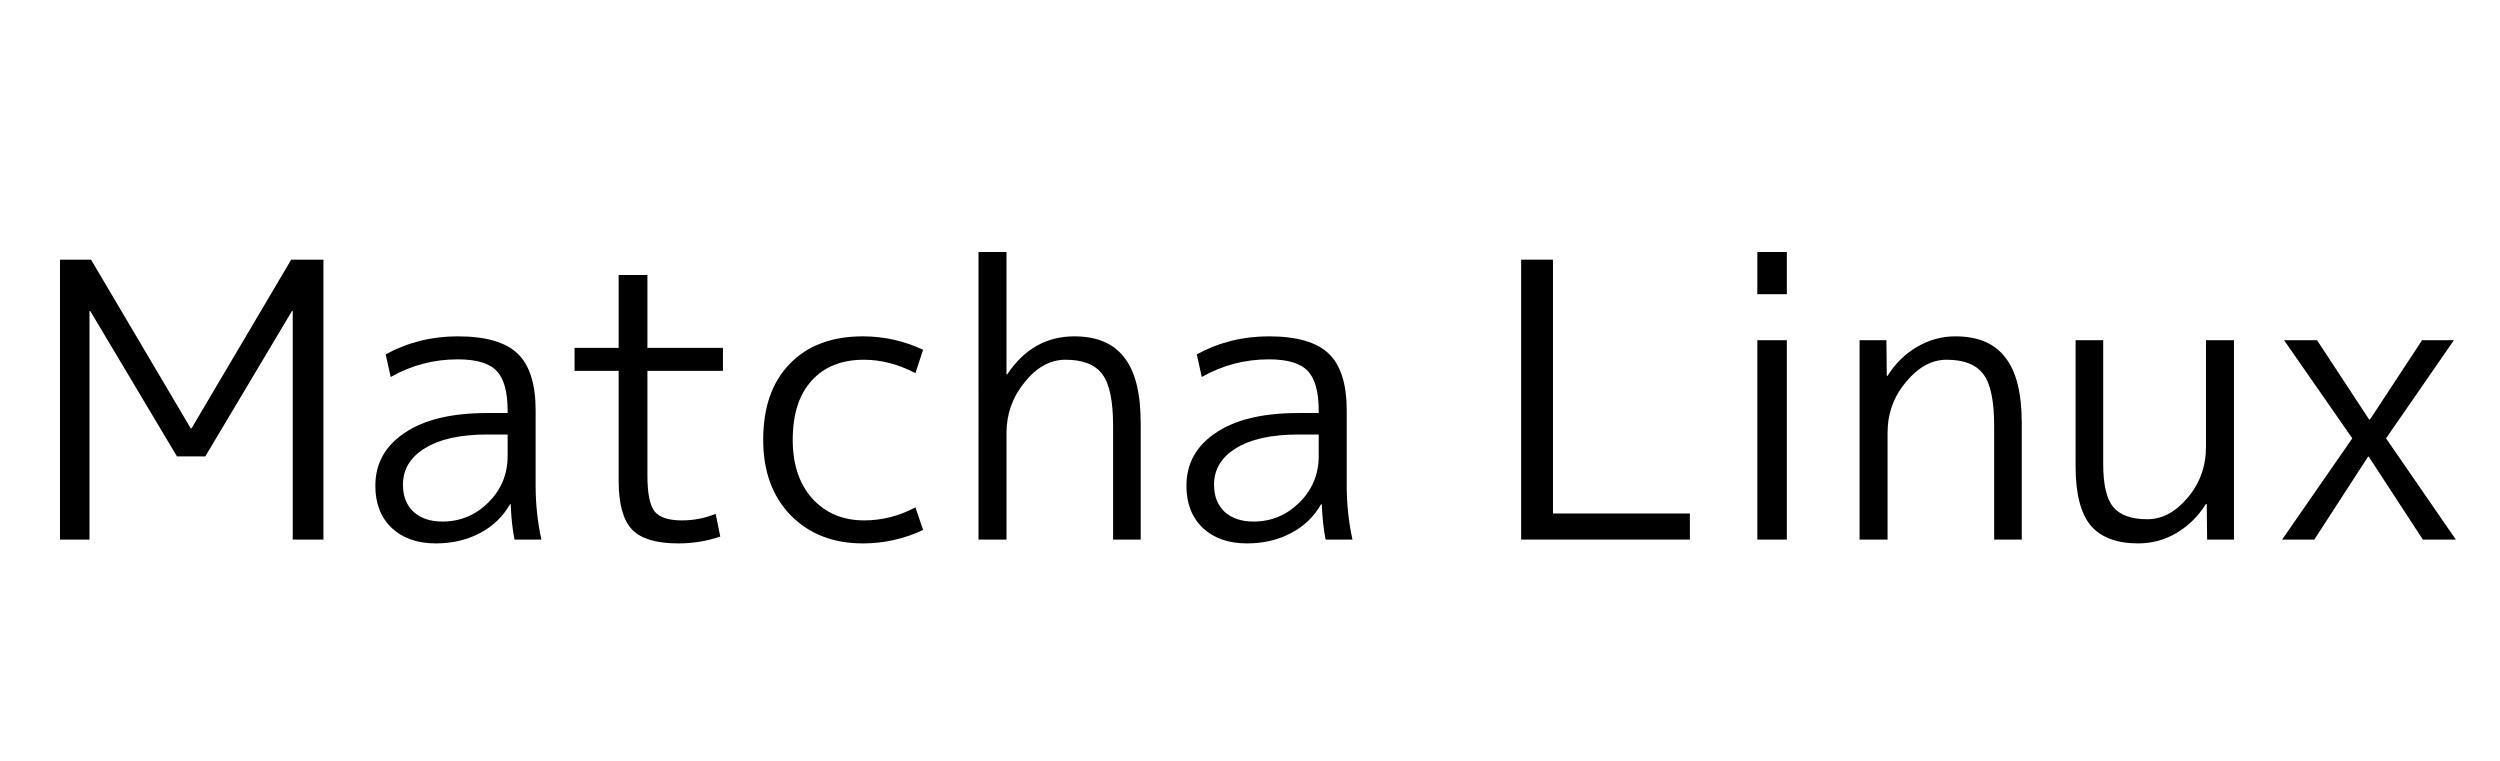 <?xml version="1.0" encoding="UTF-8" standalone="no"?>
<svg
   xmlns:dc="http://purl.org/dc/elements/1.1/"
   xmlns:cc="http://creativecommons.org/ns#"
   xmlns:rdf="http://www.w3.org/1999/02/22-rdf-syntax-ns#"
   xmlns:svg="http://www.w3.org/2000/svg"
   xmlns="http://www.w3.org/2000/svg"
   xmlns:sodipodi="http://sodipodi.sourceforge.net/DTD/sodipodi-0.dtd"
   xmlns:inkscape="http://www.inkscape.org/namespaces/inkscape"
   sodipodi:docname="matcha.svg"
   inkscape:version="1.0 (4035a4fb49, 2020-05-01)"
   id="svg8"
   version="1.1"
   viewBox="0 0 690 210"
   height="210mm"
   width="690mm">
  <defs
     id="defs2" />
  <sodipodi:namedview
     inkscape:window-maximized="0"
     inkscape:window-y="0"
     inkscape:window-x="0"
     inkscape:window-height="728"
     inkscape:window-width="1366"
     width="594mm"
     showgrid="false"
     inkscape:document-rotation="0"
     inkscape:current-layer="layer1"
     inkscape:document-units="mm"
     inkscape:cy="650.2868"
     inkscape:cx="1451.7683"
     inkscape:zoom="0.35"
     inkscape:pageshadow="2"
     inkscape:pageopacity="0.0"
     borderopacity="1.0"
     bordercolor="#666666"
     pagecolor="#ffffff"
     id="base" />
  <g
     id="layer1"
     inkscape:groupmode="layer"
     inkscape:label="レイヤー 1">
    <g
       style="font-size:50.8px;line-height:1.25;font-family:'M+ 1p';-inkscape-font-specification:'M+ 1p';stroke-width:0.265"
       id="text18"
       aria-label="Matcha Linux">
      <path
         id="path20"
         style="font-size:105.833px;stroke-width:0.265"
         d="M 16.555,148.923 V 71.665 H 25.128 l 27.517,46.567 h 0.212 l 27.517,-46.567 h 8.89 v 77.258 h -8.467 V 85.846 H 80.584 L 56.666,125.957 H 48.834 L 24.916,85.846 h -0.212 v 63.076 z" />
      <path
         id="path22"
         style="font-size:105.833px;stroke-width:0.265"
         d="m 126.349,92.831 q 11.536,0 16.51,4.762 4.974,4.762 4.974,15.663 v 20.849 q 0,7.514 1.587,14.817 h -7.408 q -0.847,-4.127 -1.058,-9.737 h -0.212 q -2.857,5.08 -8.255,7.937 -5.397,2.857 -12.171,2.857 -7.62,0 -12.171,-4.233 -4.551,-4.339 -4.551,-11.642 0,-9.207 8.043,-14.605 8.043,-5.503 22.86,-5.503 h 5.609 v -0.529 q 0,-8.043 -3.069,-11.112 -2.963,-3.175 -10.689,-3.175 -9.948,0 -18.521,4.868 l -1.376,-6.244 q 9.102,-4.974 19.897,-4.974 z M 111.215,133.788 q 0,4.762 2.963,7.514 2.963,2.646 7.937,2.646 7.302,0 12.594,-5.186 5.397,-5.292 5.397,-12.912 v -5.927 h -5.609 q -11.112,0 -17.251,3.81 -6.032,3.704 -6.032,10.054 z" />
      <path
         id="path24"
         style="font-size:105.833px;stroke-width:0.265"
         d="m 178.687,75.898 v 20.108 h 20.849 v 6.35 h -20.849 v 28.892 q 0,7.408 2.011,9.948 2.011,2.434 7.514,2.434 4.868,0 9.313,-1.799 l 1.27,6.244 q -5.397,1.905 -11.642,1.905 -8.996,0 -12.7,-3.81 -3.704,-3.916 -3.704,-13.441 V 102.356 h -12.171 v -6.35 h 12.171 v -20.108 z" />
      <path
         id="path26"
         style="font-size:105.833px;stroke-width:0.265"
         d="m 238.477,99.287 q -9.313,0 -14.499,5.821 -5.186,5.715 -5.186,16.298 0,10.16 5.397,16.192 5.503,6.032 14.287,6.032 7.408,0 14.182,-3.598 l 2.117,6.244 q -7.937,3.704 -16.616,3.704 -12.277,0 -19.897,-7.726 -7.62,-7.832 -7.62,-20.849 0,-13.441 7.302,-20.955 7.302,-7.62 20.214,-7.62 8.678,0 16.616,3.704 l -2.117,6.456 q -7.091,-3.704 -14.182,-3.704 z" />
      <path
         id="path28"
         style="font-size:105.833px;stroke-width:0.265"
         d="m 270.067,69.548 h 7.726 V 103.309 h 0.212 q 6.985,-10.477 18.521,-10.477 9.313,0 13.758,5.821 4.551,5.715 4.551,18.203 v 32.067 h -7.62 v -31.432 q 0,-10.266 -2.963,-14.182 -2.963,-4.022 -10.16,-4.022 -6.35,0 -11.324,6.244 -4.974,6.138 -4.974,13.97 v 29.422 h -7.726 z" />
      <path
         id="path30"
         style="font-size:105.833px;stroke-width:0.265"
         d="m 350.21,92.831 q 11.536,0 16.51,4.762 4.974,4.762 4.974,15.663 v 20.849 q 0,7.514 1.587,14.817 h -7.408 q -0.847,-4.127 -1.058,-9.737 h -0.212 q -2.857,5.08 -8.255,7.937 -5.397,2.857 -12.171,2.857 -7.62,0 -12.171,-4.233 -4.551,-4.339 -4.551,-11.642 0,-9.207 8.043,-14.605 8.043,-5.503 22.86,-5.503 h 5.609 v -0.529 q 0,-8.043 -3.069,-11.112 -2.963,-3.175 -10.689,-3.175 -9.948,0 -18.521,4.868 l -1.376,-6.244 q 9.102,-4.974 19.897,-4.974 z M 335.076,133.788 q 0,4.762 2.963,7.514 2.963,2.646 7.937,2.646 7.302,0 12.594,-5.186 5.397,-5.292 5.397,-12.912 v -5.927 h -5.609 q -11.112,0 -17.251,3.81 -6.032,3.704 -6.032,10.054 z" />
      <path
         id="path32"
         style="font-size:105.833px;stroke-width:0.265"
         d="m 428.621,71.665 v 70.061 h 37.782 v 7.197 H 419.837 V 71.665 Z" />
      <path
         id="path34"
         style="font-size:105.833px;stroke-width:0.265"
         d="m 485.023,81.19 v -11.642 h 8.149 v 11.642 z m 0,67.733 V 93.889 h 8.149 v 55.033 z" />
      <path
         id="path36"
         style="font-size:105.833px;stroke-width:0.265"
         d="m 513.243,93.889 h 7.408 l 0.106,9.842 h 0.212 q 3.175,-5.08 8.043,-7.937 4.974,-2.963 10.689,-2.963 9.313,0 13.758,5.821 4.551,5.715 4.551,18.203 v 32.067 h -7.62 v -31.432 q 0,-10.266 -2.963,-14.182 -2.963,-4.022 -10.16,-4.022 -6.138,0 -11.218,6.138 -5.08,6.032 -5.08,14.076 v 29.422 h -7.726 z" />
      <path
         id="path38"
         style="font-size:105.833px;stroke-width:0.265"
         d="m 580.485,93.889 v 34.184 q 0,8.467 2.752,11.853 2.857,3.387 9.419,3.387 6.138,0 11.112,-5.927 5.08,-5.927 5.08,-14.076 V 93.889 h 7.726 v 55.033 h -7.408 l -0.106,-9.842 h -0.212 q -3.175,5.08 -8.149,8.043 -4.868,2.857 -10.583,2.857 -8.89,0 -13.123,-4.974 -4.127,-5.08 -4.127,-16.192 V 93.889 Z" />
      <path
         id="path40"
         style="font-size:105.833px;stroke-width:0.265"
         d="m 639.497,93.889 14.393,21.907 h 0.212 l 14.393,-21.907 h 8.784 l -18.732,27.093 19.262,27.94 h -9.102 l -14.922,-22.86 h -0.212 l -14.817,22.86 h -8.89 l 19.367,-27.94 -18.838,-27.093 z" />
    </g>
  </g>
</svg>
